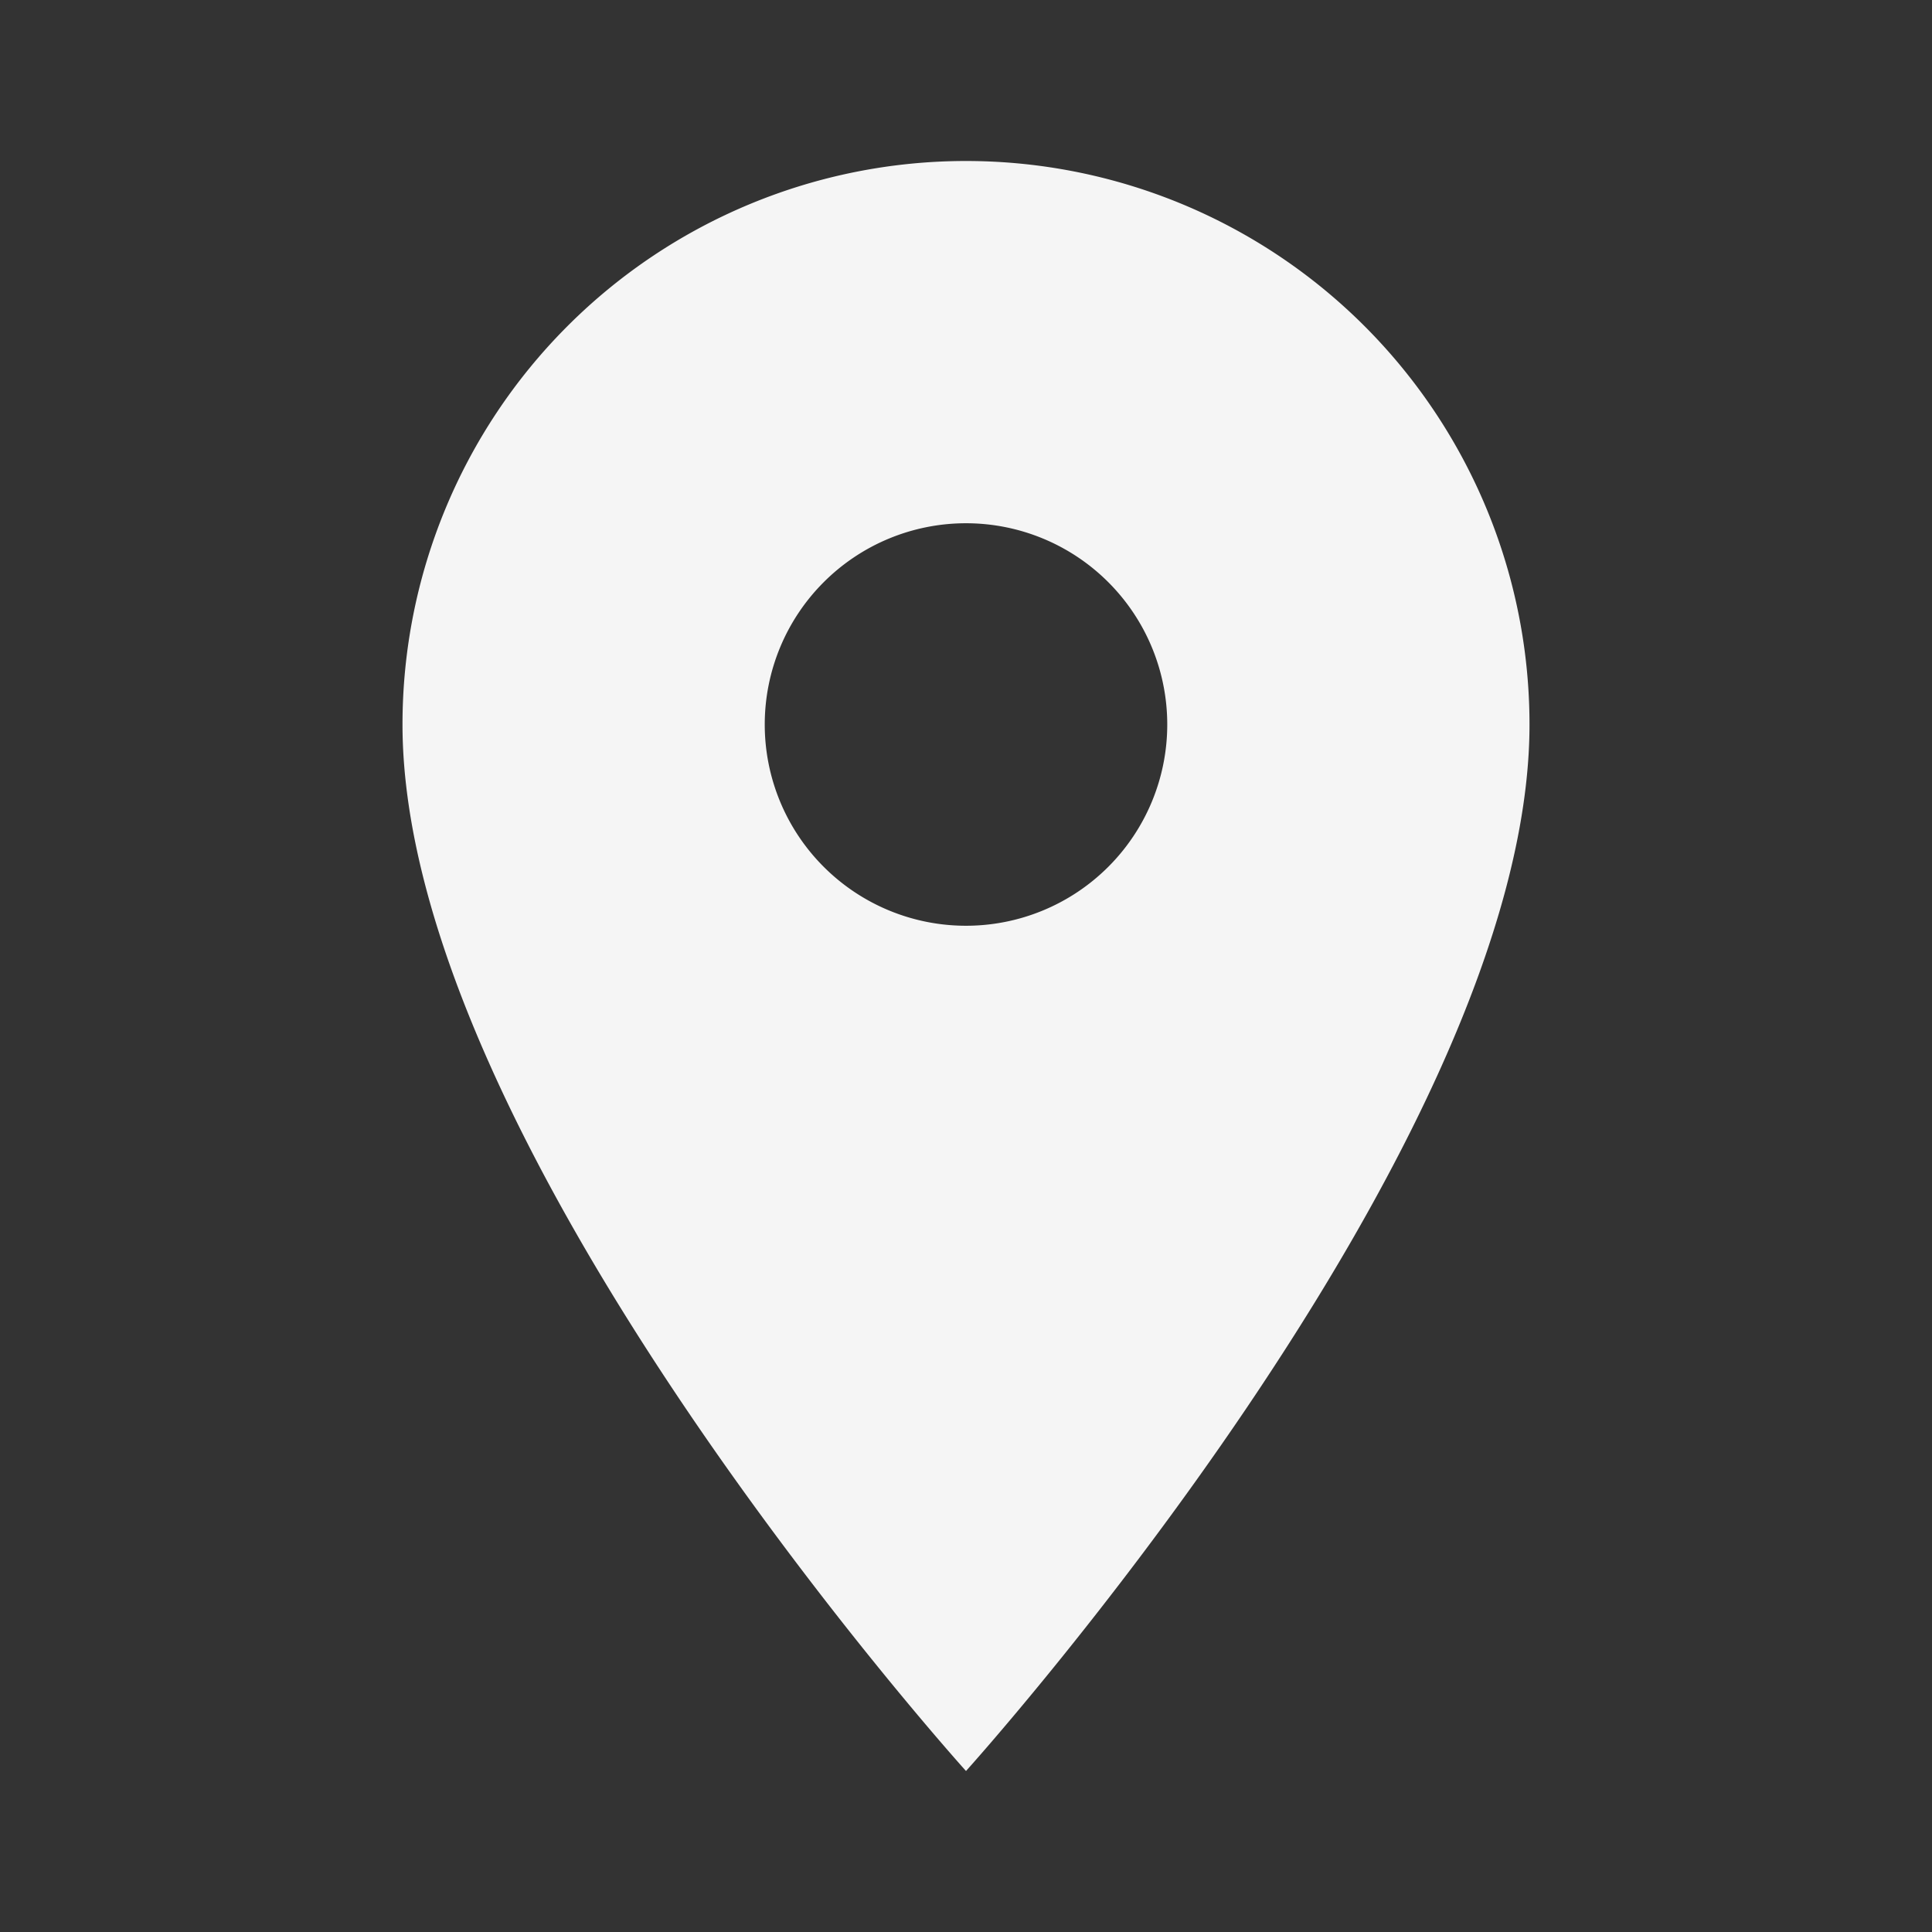 <svg width="24" height="24" fill="none" xmlns="http://www.w3.org/2000/svg"><rect width="100%" height="100%" fill="#333333" stroke="none"/><path d="M12 11.5a2.5 2.5 0 1 1 0-5 2.5 2.5 0 0 1 0 5ZM12 2a7 7 0 0 0-7 7c0 5.25 7 13 7 13s7-7.75 7-13a7 7 0 0 0-7-7Z" fill="#F5F5F5"/></svg>